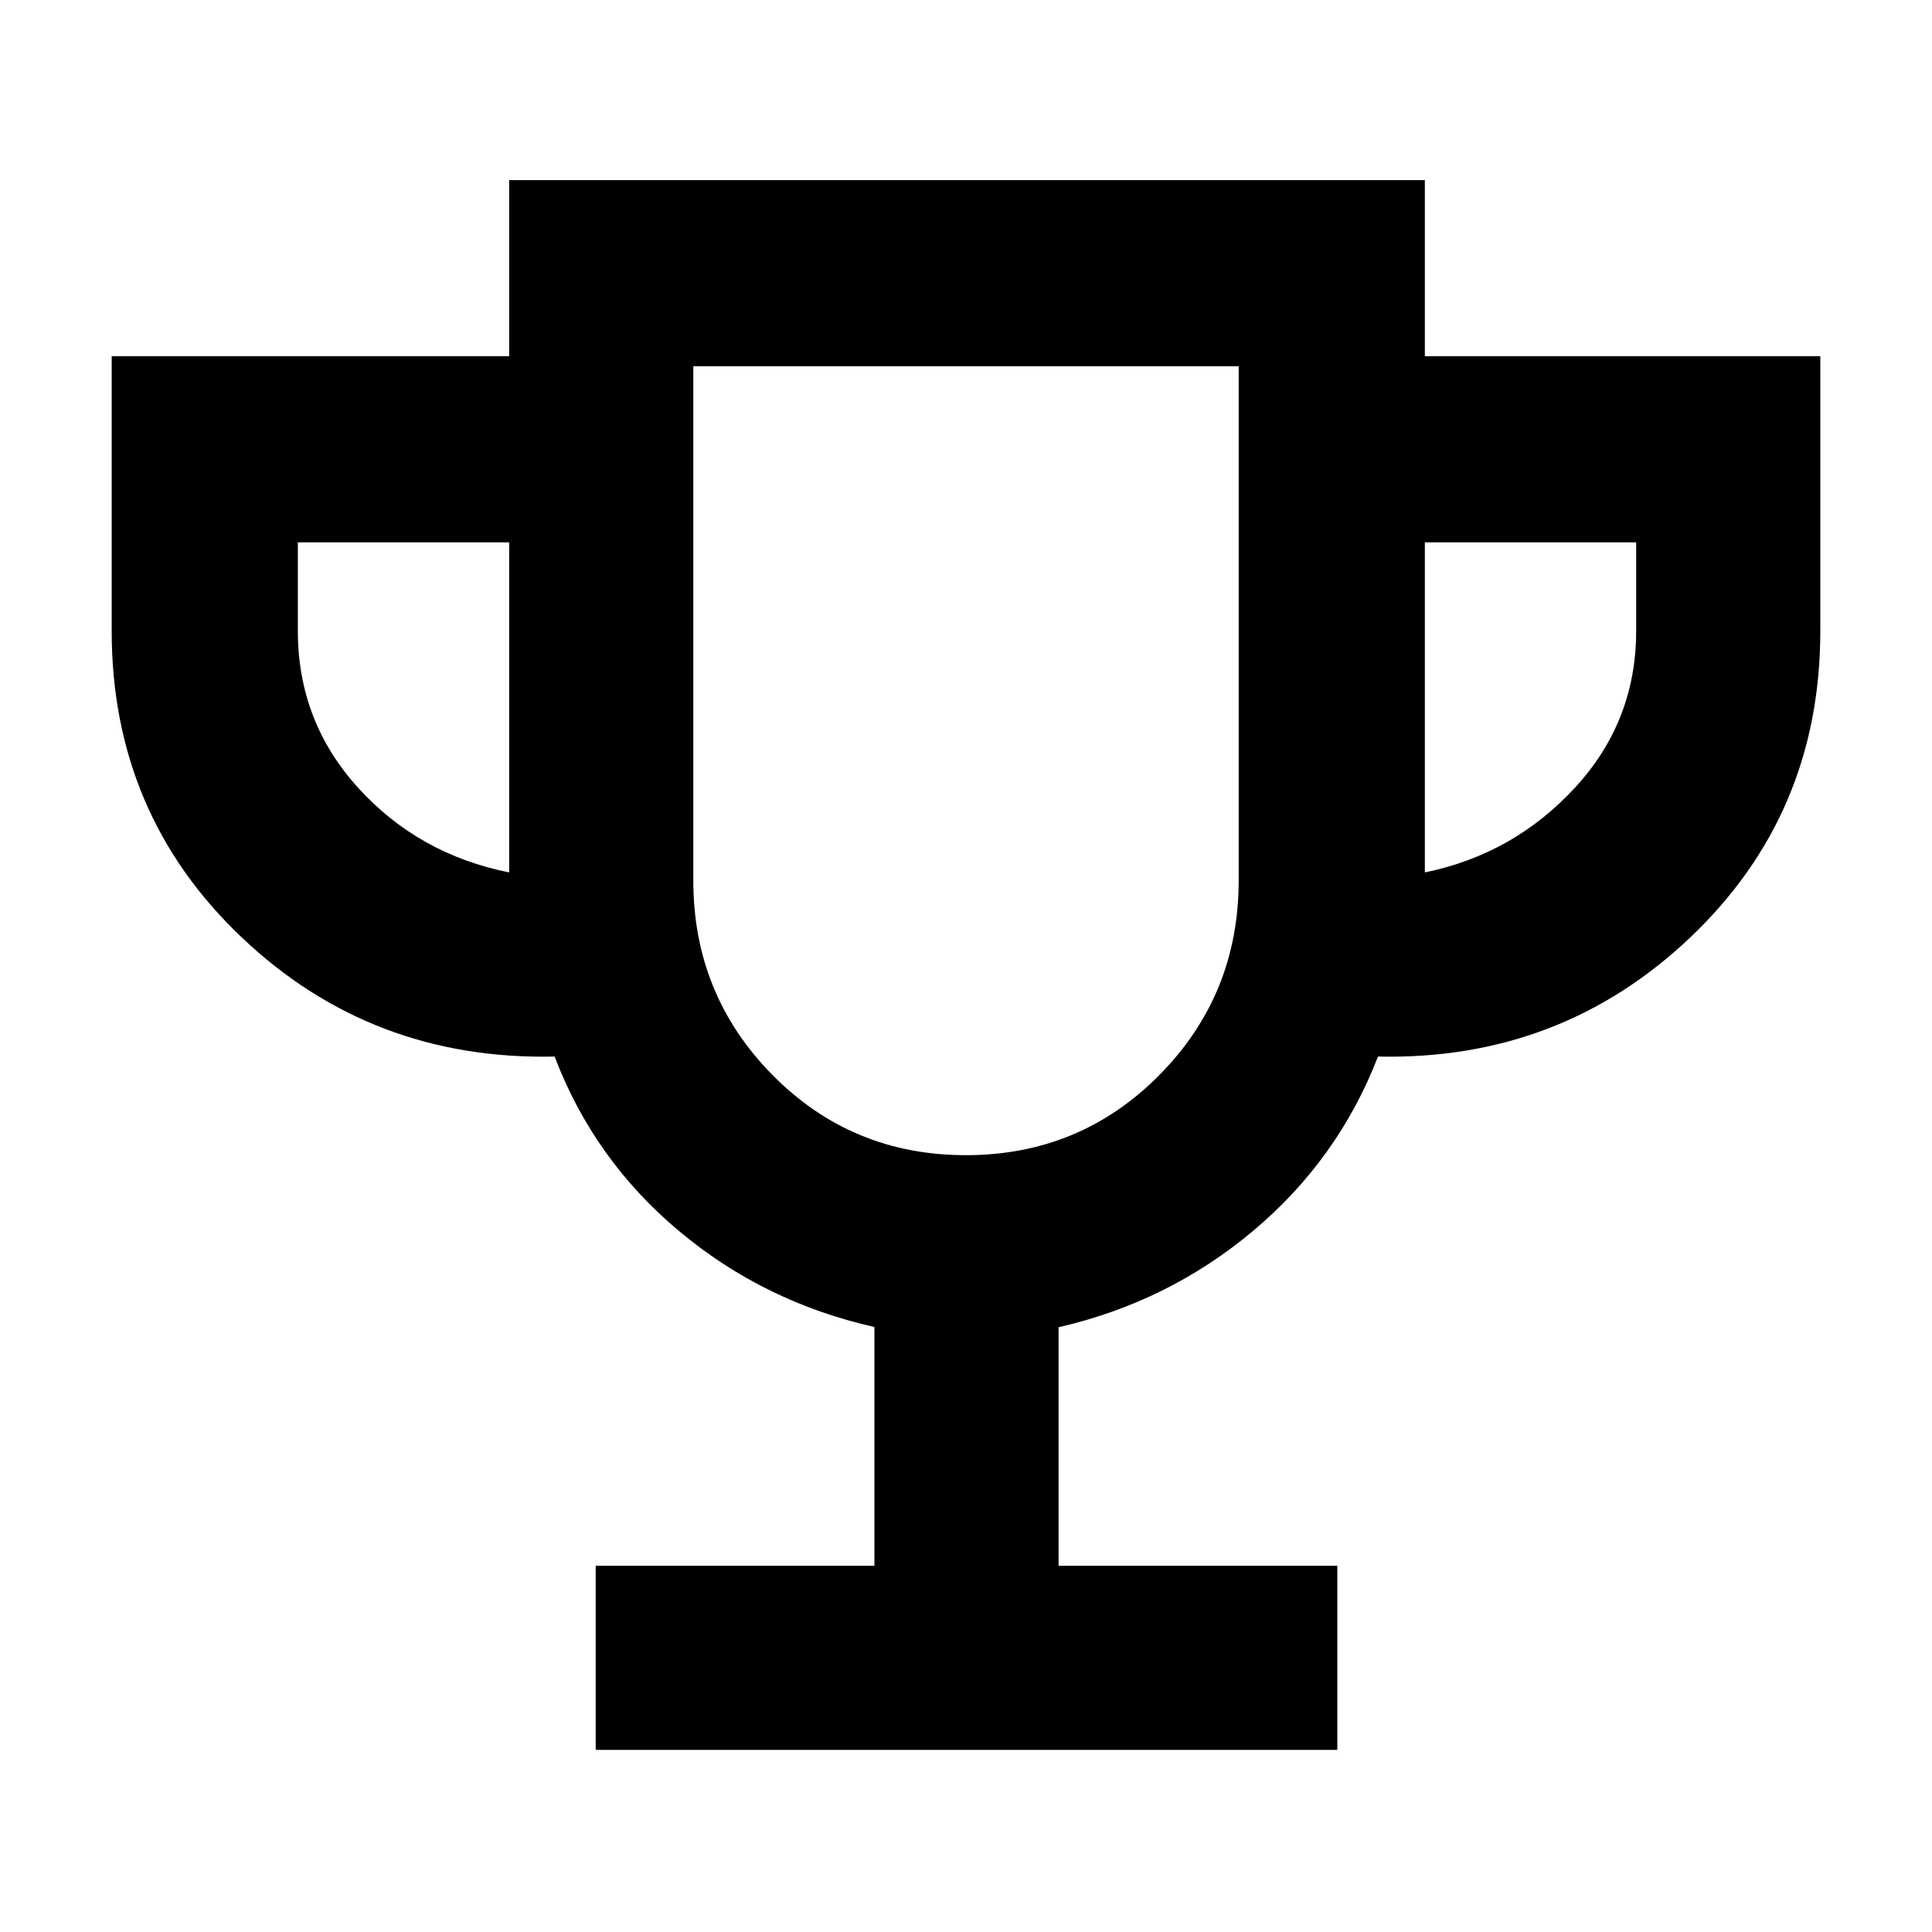 <svg xmlns="http://www.w3.org/2000/svg" height="48" viewBox="0 -960 960 960" width="48"><path d="M296-90.5V-182h138.5v-118.622q-55-12.378-97.203-47.771-42.202-35.392-61.716-86.607Q184.5-433 120-494.315 55.5-555.63 55.5-646.449V-783H253v-87.5h455v87.5h196.5v136.551q0 90.819-64.5 152.134Q775.5-433 684.71-435q-19.71 51-61.863 86.462T526-300.5V-182h138.5v91.5H296Zm-43-436v-164H148v44q0 45 30 78t75 42ZM479.941-386q56.767 0 96.163-39.854Q615.5-465.708 615.5-522.5V-778h-271v255.5q0 56.792 39.337 96.646T479.941-386ZM708-526.5q44-9 74.5-42t30.5-78v-44H708v164Zm-228-56Z"/></svg>
